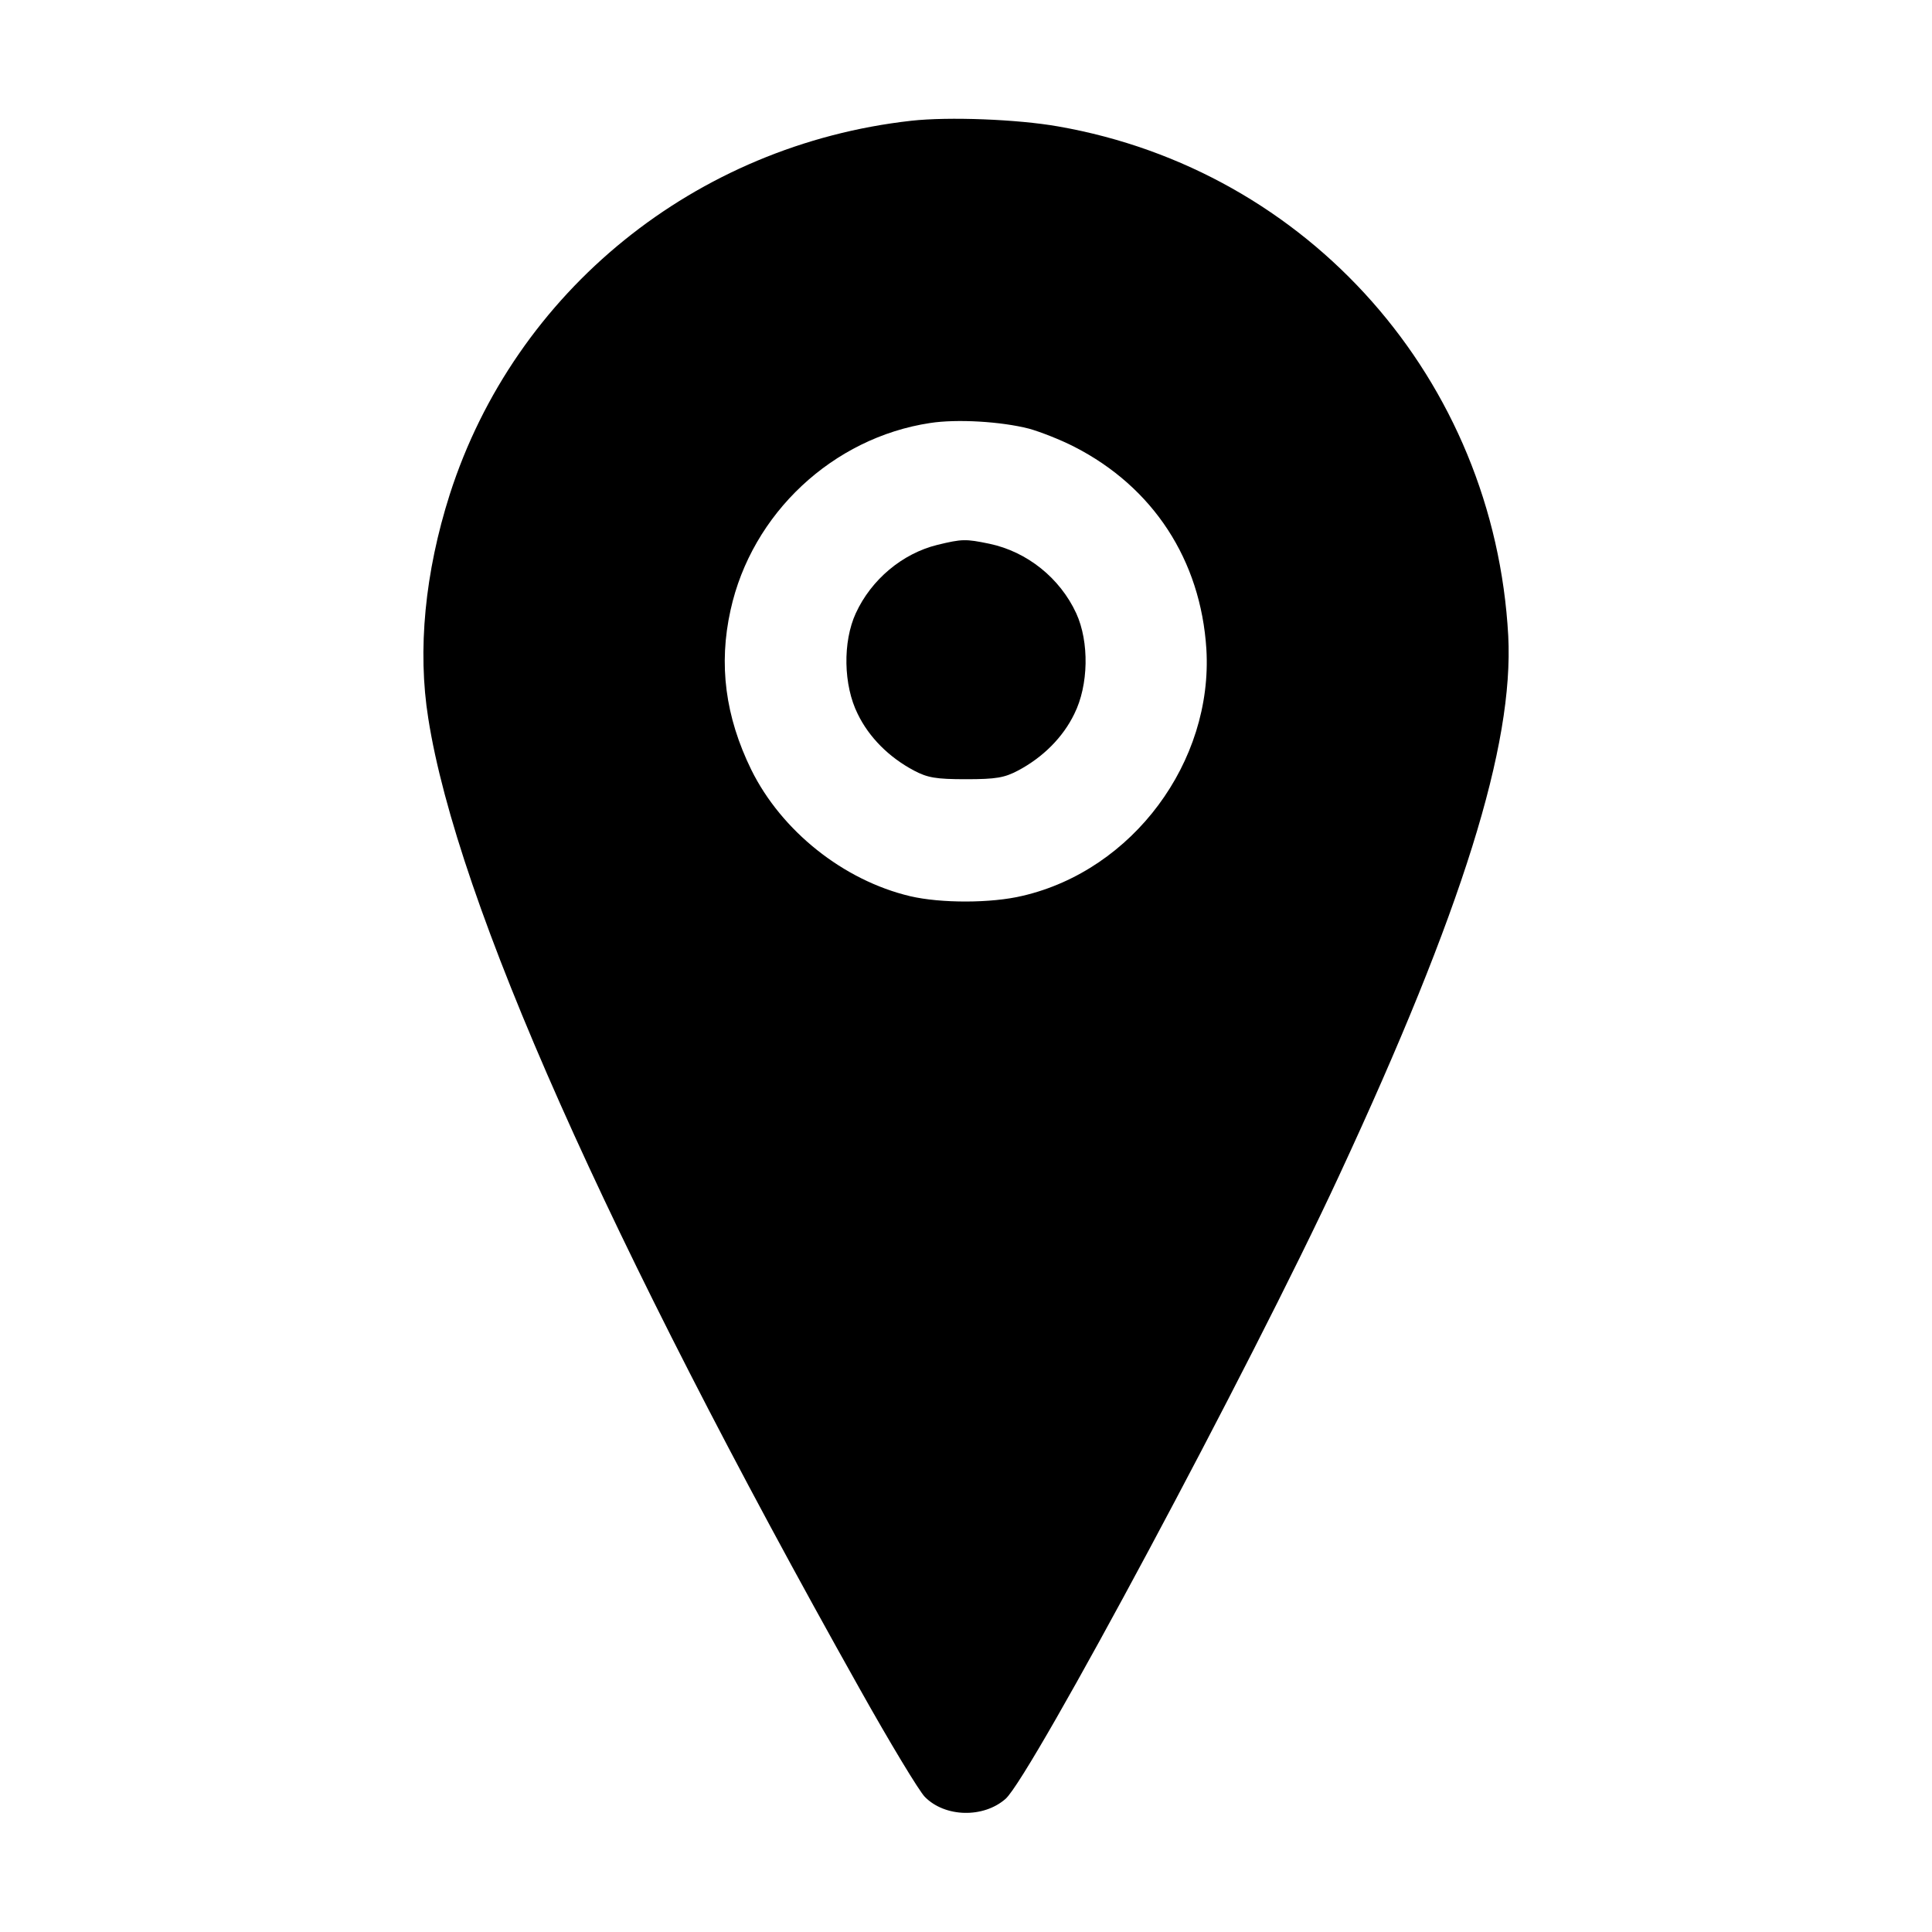 <?xml version="1.0" standalone="no"?>
<!DOCTYPE svg PUBLIC "-//W3C//DTD SVG 20010904//EN"
 "http://www.w3.org/TR/2001/REC-SVG-20010904/DTD/svg10.dtd">
<svg version="1.0" xmlns="http://www.w3.org/2000/svg"
 width="512pt" height="512pt" viewBox="0 0 512 512"
 preserveAspectRatio="xMidYMid meet">

<g transform="translate(0,512) scale(0.1,-0.1)"
fill="#000000" stroke="none">
<path d="M2415 4800 c-572 -64 -1050 -451 -1223 -990 -66 -207 -86 -413 -57
-594 76 -485 475 -1381 1143 -2571 80 -143 158 -272 173 -287 53 -54 155 -57
214 -5 68 61 649 1145 884 1652 327 704 463 1140 448 1430 -37 678 -528 1234
-1193 1350 -108 19 -290 26 -389 15z m312 -816 c29 -8 83 -29 120 -48 209
-107 335 -300 350 -536 18 -299 -195 -586 -487 -654 -83 -20 -217 -20 -298 -1
-177 42 -341 173 -421 335 -69 141 -87 279 -55 423 56 256 271 457 529 496 71
11 188 4 262 -15z"/>
<path d="M2484 3676 c-93 -23 -175 -92 -216 -181 -35 -76 -33 -191 5 -267 30
-62 83 -115 149 -150 36 -19 58 -23 138 -23 80 0 102 4 138 23 66 35 119 88
149 150 38 76 40 191 5 267 -43 93 -130 163 -230 184 -63 13 -72 13 -138 -3z"/>
</g>
</svg>

